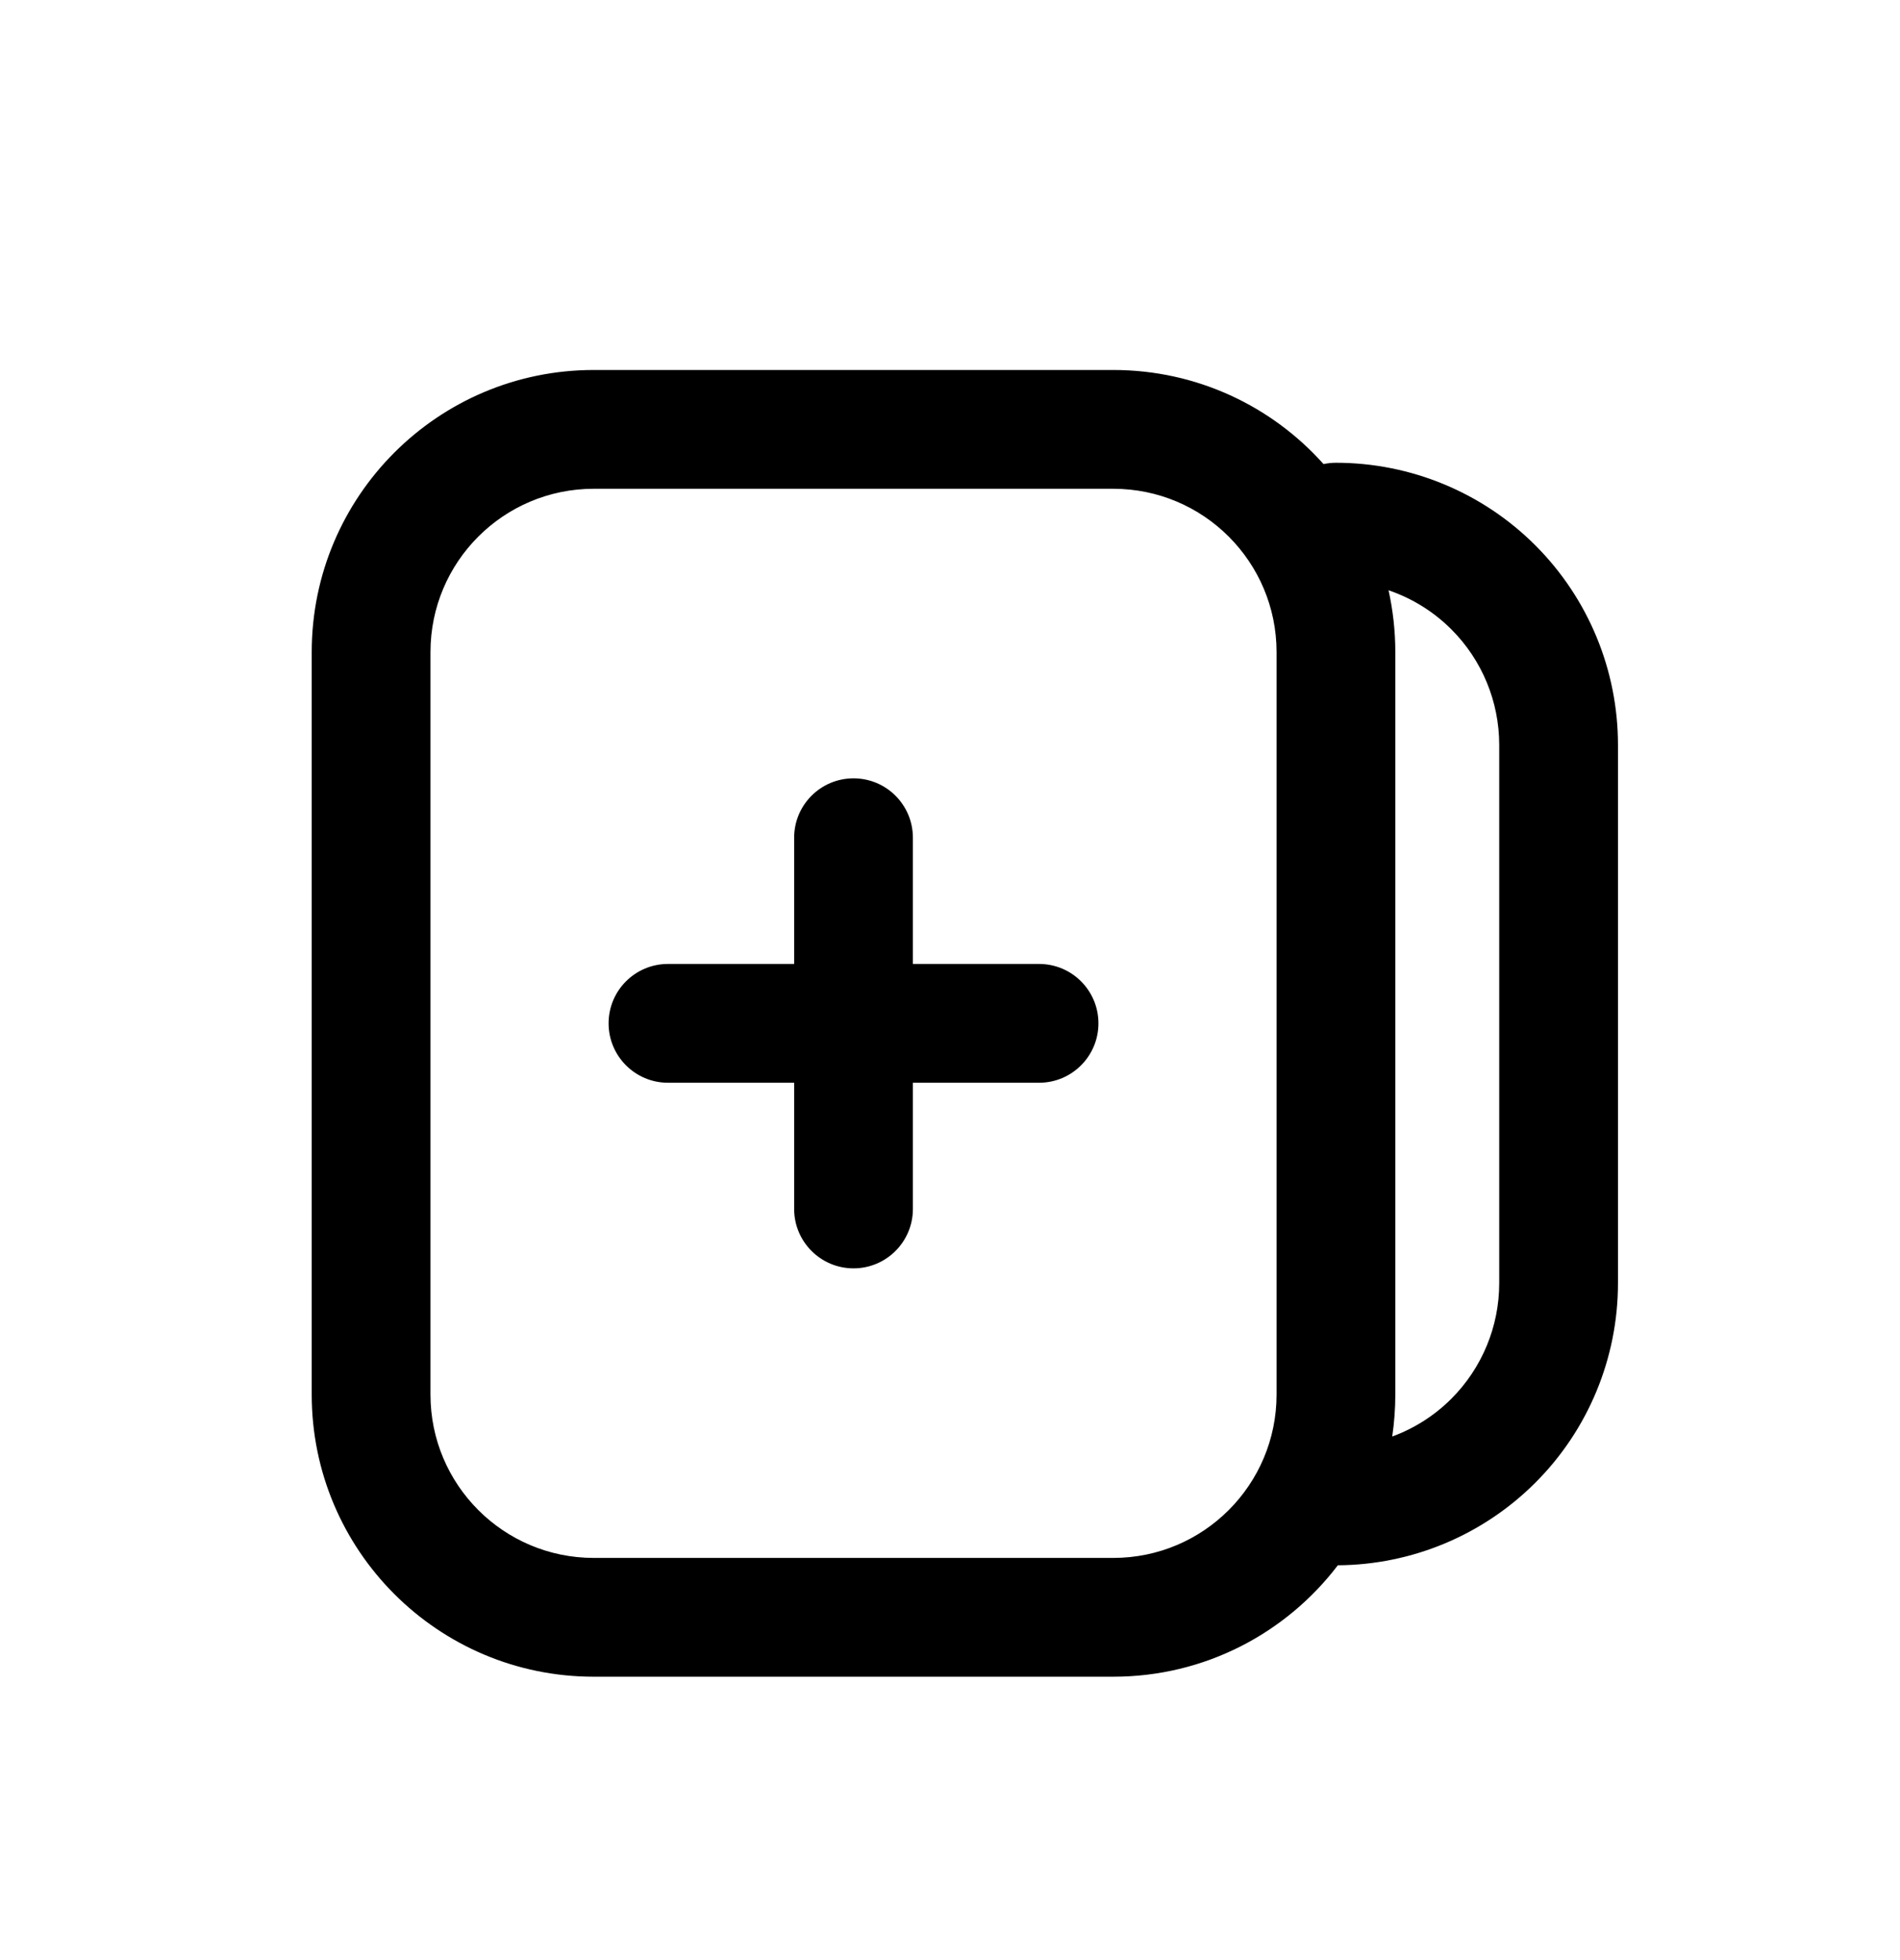 <svg width="32" height="33" viewBox="0 0 32 33" fill="none" xmlns="http://www.w3.org/2000/svg">
<path fill-rule="evenodd" clip-rule="evenodd" d="M7.25 10.979C7.25 9.46 8.481 8.229 10 8.229H18.75C20.269 8.229 21.5 9.46 21.5 10.979V23.479C21.5 24.997 20.269 26.229 18.75 26.229H10C8.481 26.229 7.25 24.997 7.25 23.479V10.979ZM10 6.229C7.377 6.229 5.25 8.355 5.25 10.979V23.479C5.25 26.102 7.377 28.229 10 28.229H18.75C20.293 28.229 21.664 27.493 22.532 26.353C23.78 26.345 24.975 25.846 25.859 24.962C26.75 24.072 27.25 22.863 27.25 21.604V12.541C27.25 11.281 26.75 10.073 25.859 9.182C24.968 8.291 23.76 7.791 22.5 7.791C22.428 7.791 22.359 7.799 22.291 7.813C21.422 6.84 20.157 6.229 18.75 6.229H10ZM23.386 9.938C23.46 10.273 23.5 10.621 23.5 10.979V23.479C23.5 23.719 23.482 23.954 23.448 24.185C23.819 24.049 24.16 23.833 24.445 23.548C24.96 23.032 25.25 22.333 25.25 21.604V12.541C25.25 11.812 24.96 11.112 24.445 10.597C24.144 10.296 23.781 10.072 23.386 9.938ZM10.25 17.229C10.25 16.676 10.698 16.229 11.25 16.229H13.375V14.104C13.375 13.551 13.823 13.104 14.375 13.104C14.927 13.104 15.375 13.551 15.375 14.104V16.229H17.5C18.052 16.229 18.5 16.676 18.5 17.229C18.5 17.781 18.052 18.229 17.5 18.229H15.375V20.354C15.375 20.906 14.927 21.354 14.375 21.354C13.823 21.354 13.375 20.906 13.375 20.354V18.229H11.25C10.698 18.229 10.25 17.781 10.25 17.229Z" fill="currentColor"/>
</svg>

